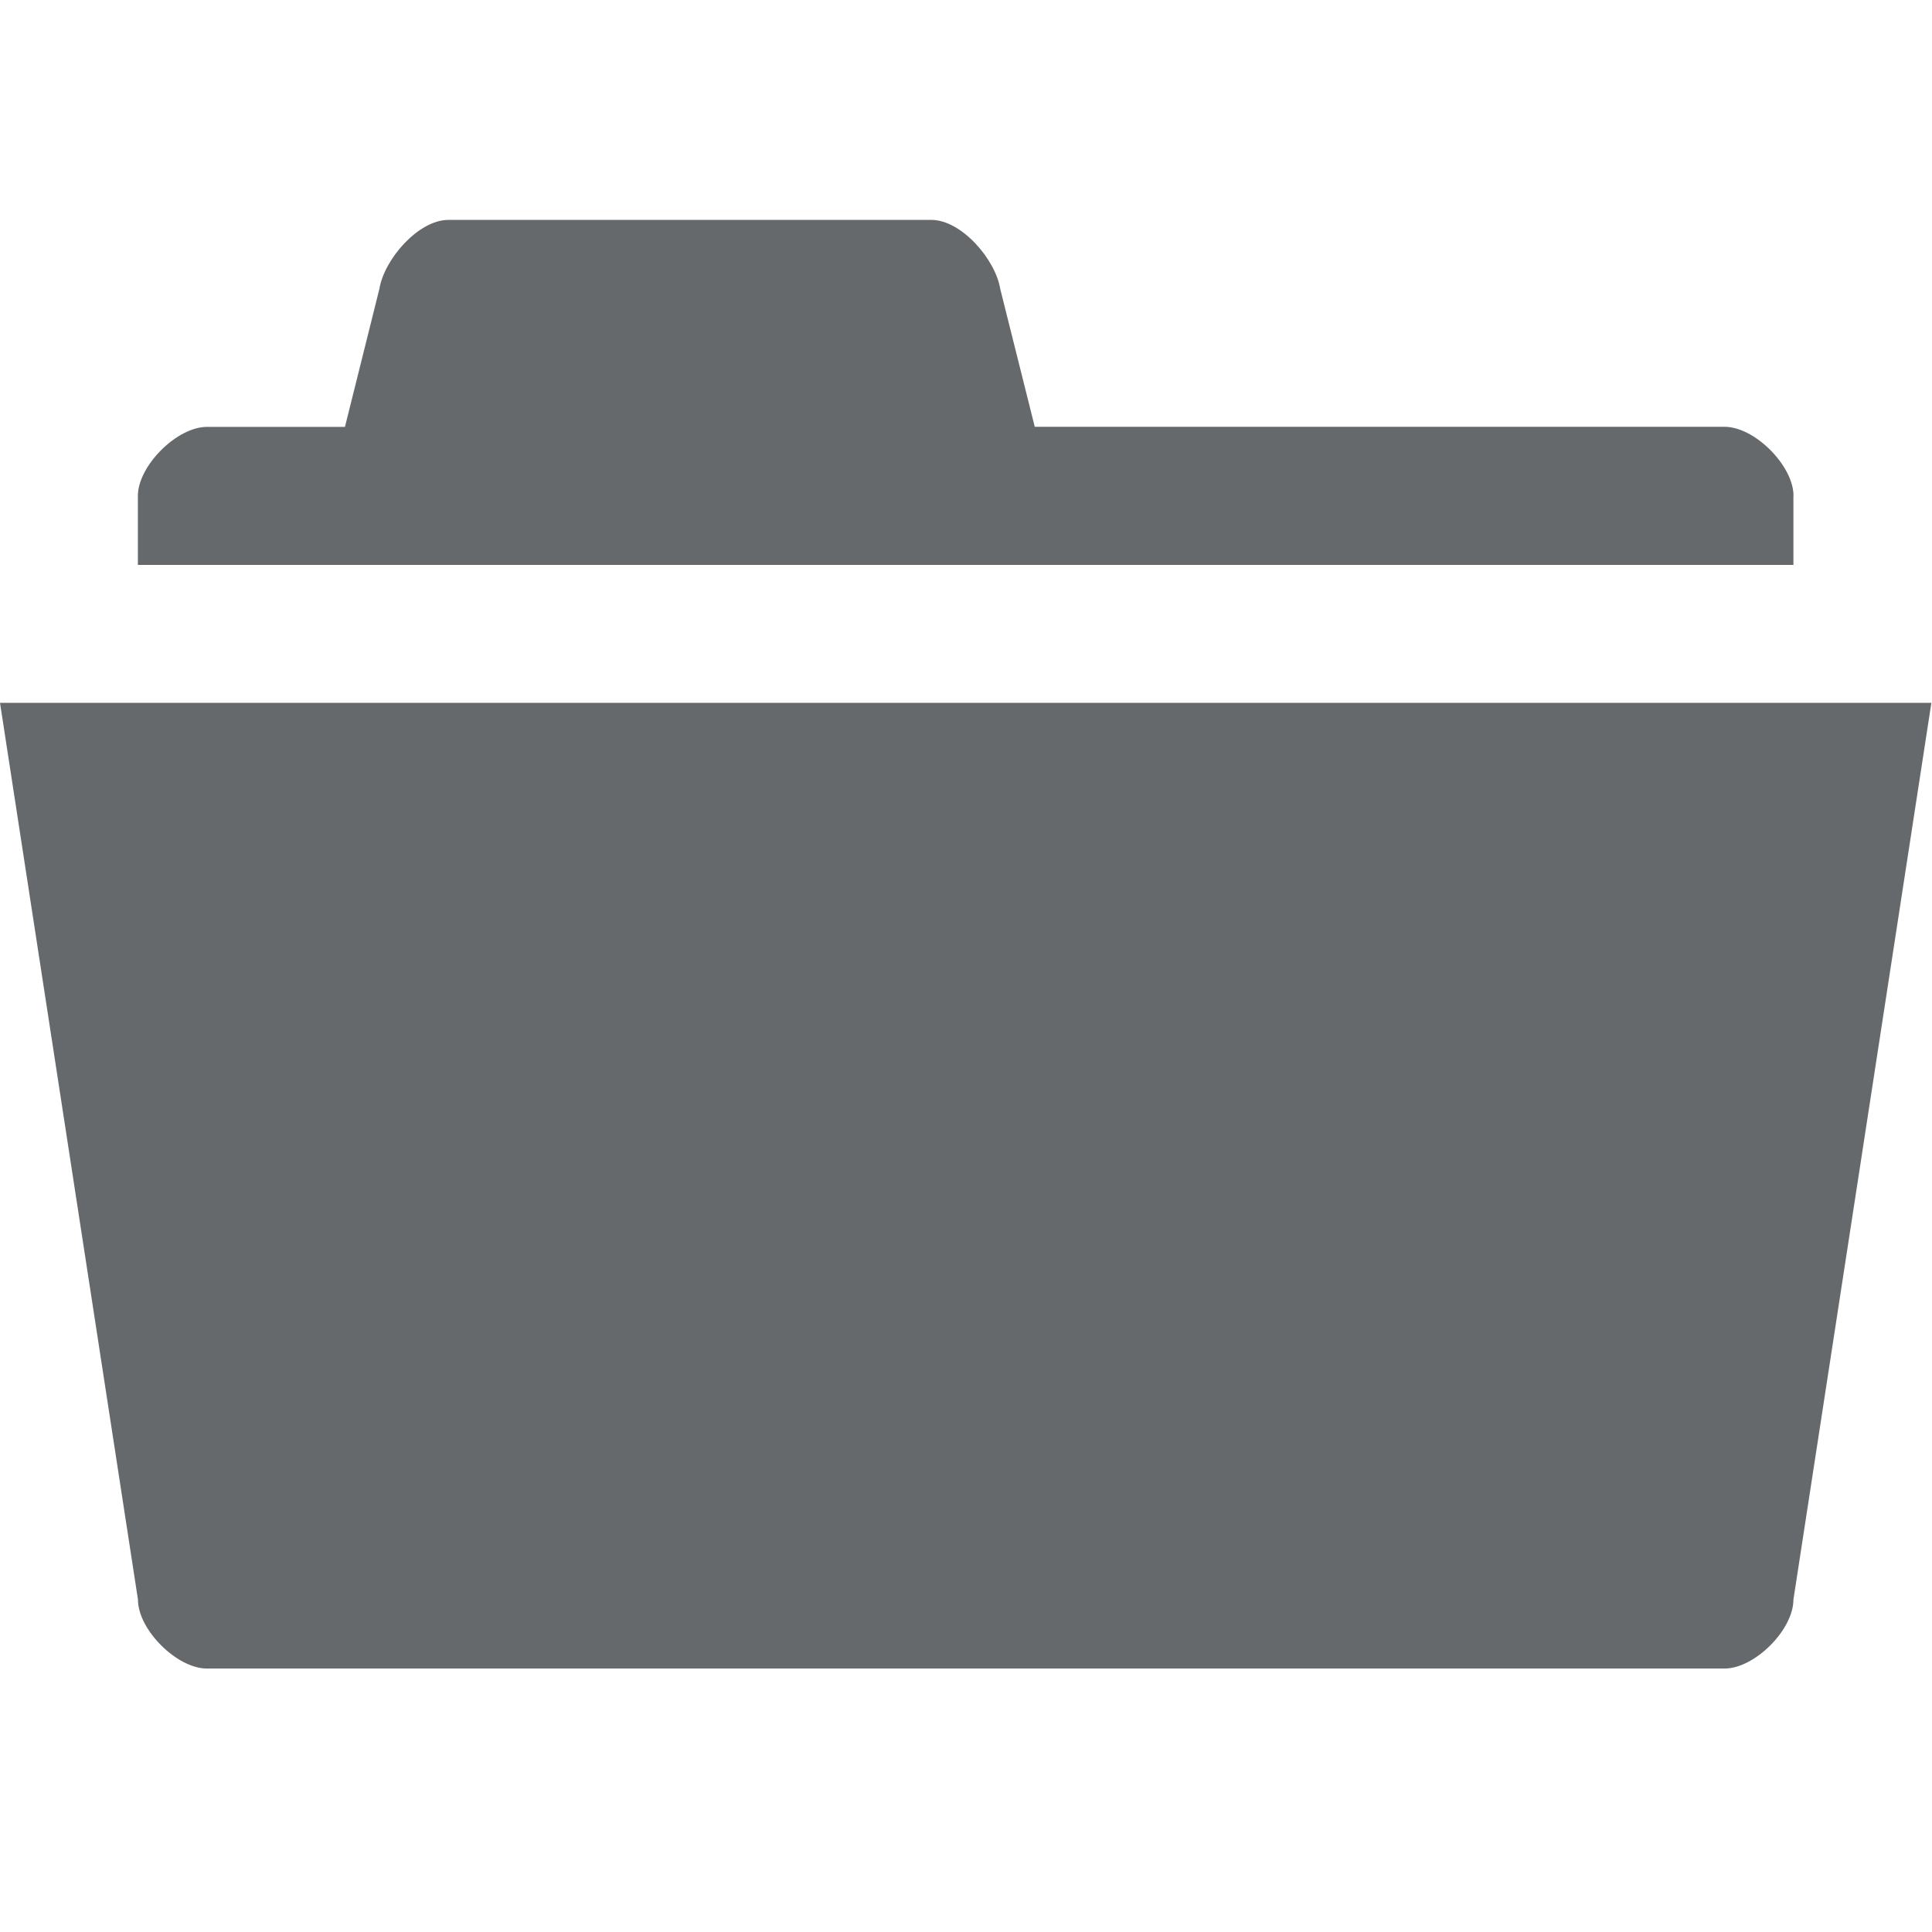 <?xml version="1.0" encoding="utf-8"?>
<!-- Generator: Adobe Illustrator 16.0.0, SVG Export Plug-In . SVG Version: 6.00 Build 0)  -->
<svg version="1.2" baseProfile="tiny" id="Layer_1" xmlns="http://www.w3.org/2000/svg" xmlns:xlink="http://www.w3.org/1999/xlink"
	 x="0px" y="0px" width="22px" height="22px" viewBox="0 0 22 22" xml:space="preserve">
<path fill="#66696C" d="M20.423,5.646c0-0.342-0.441-0.786-0.785-0.786h-7.855L11.39,3.29c-0.055-0.337-0.442-0.786-0.785-0.786
	H5.106c-0.342,0-0.731,0.448-0.786,0.786L3.928,4.861H2.356c-0.342,0-0.786,0.444-0.786,0.786v0.786h18.852V5.646z M0,8.003
	l1.571,10.212C1.571,18.559,2.015,19,2.356,19h17.281c0.344,0,0.785-0.441,0.785-0.785l1.571-10.212H0z"/>
</svg>
